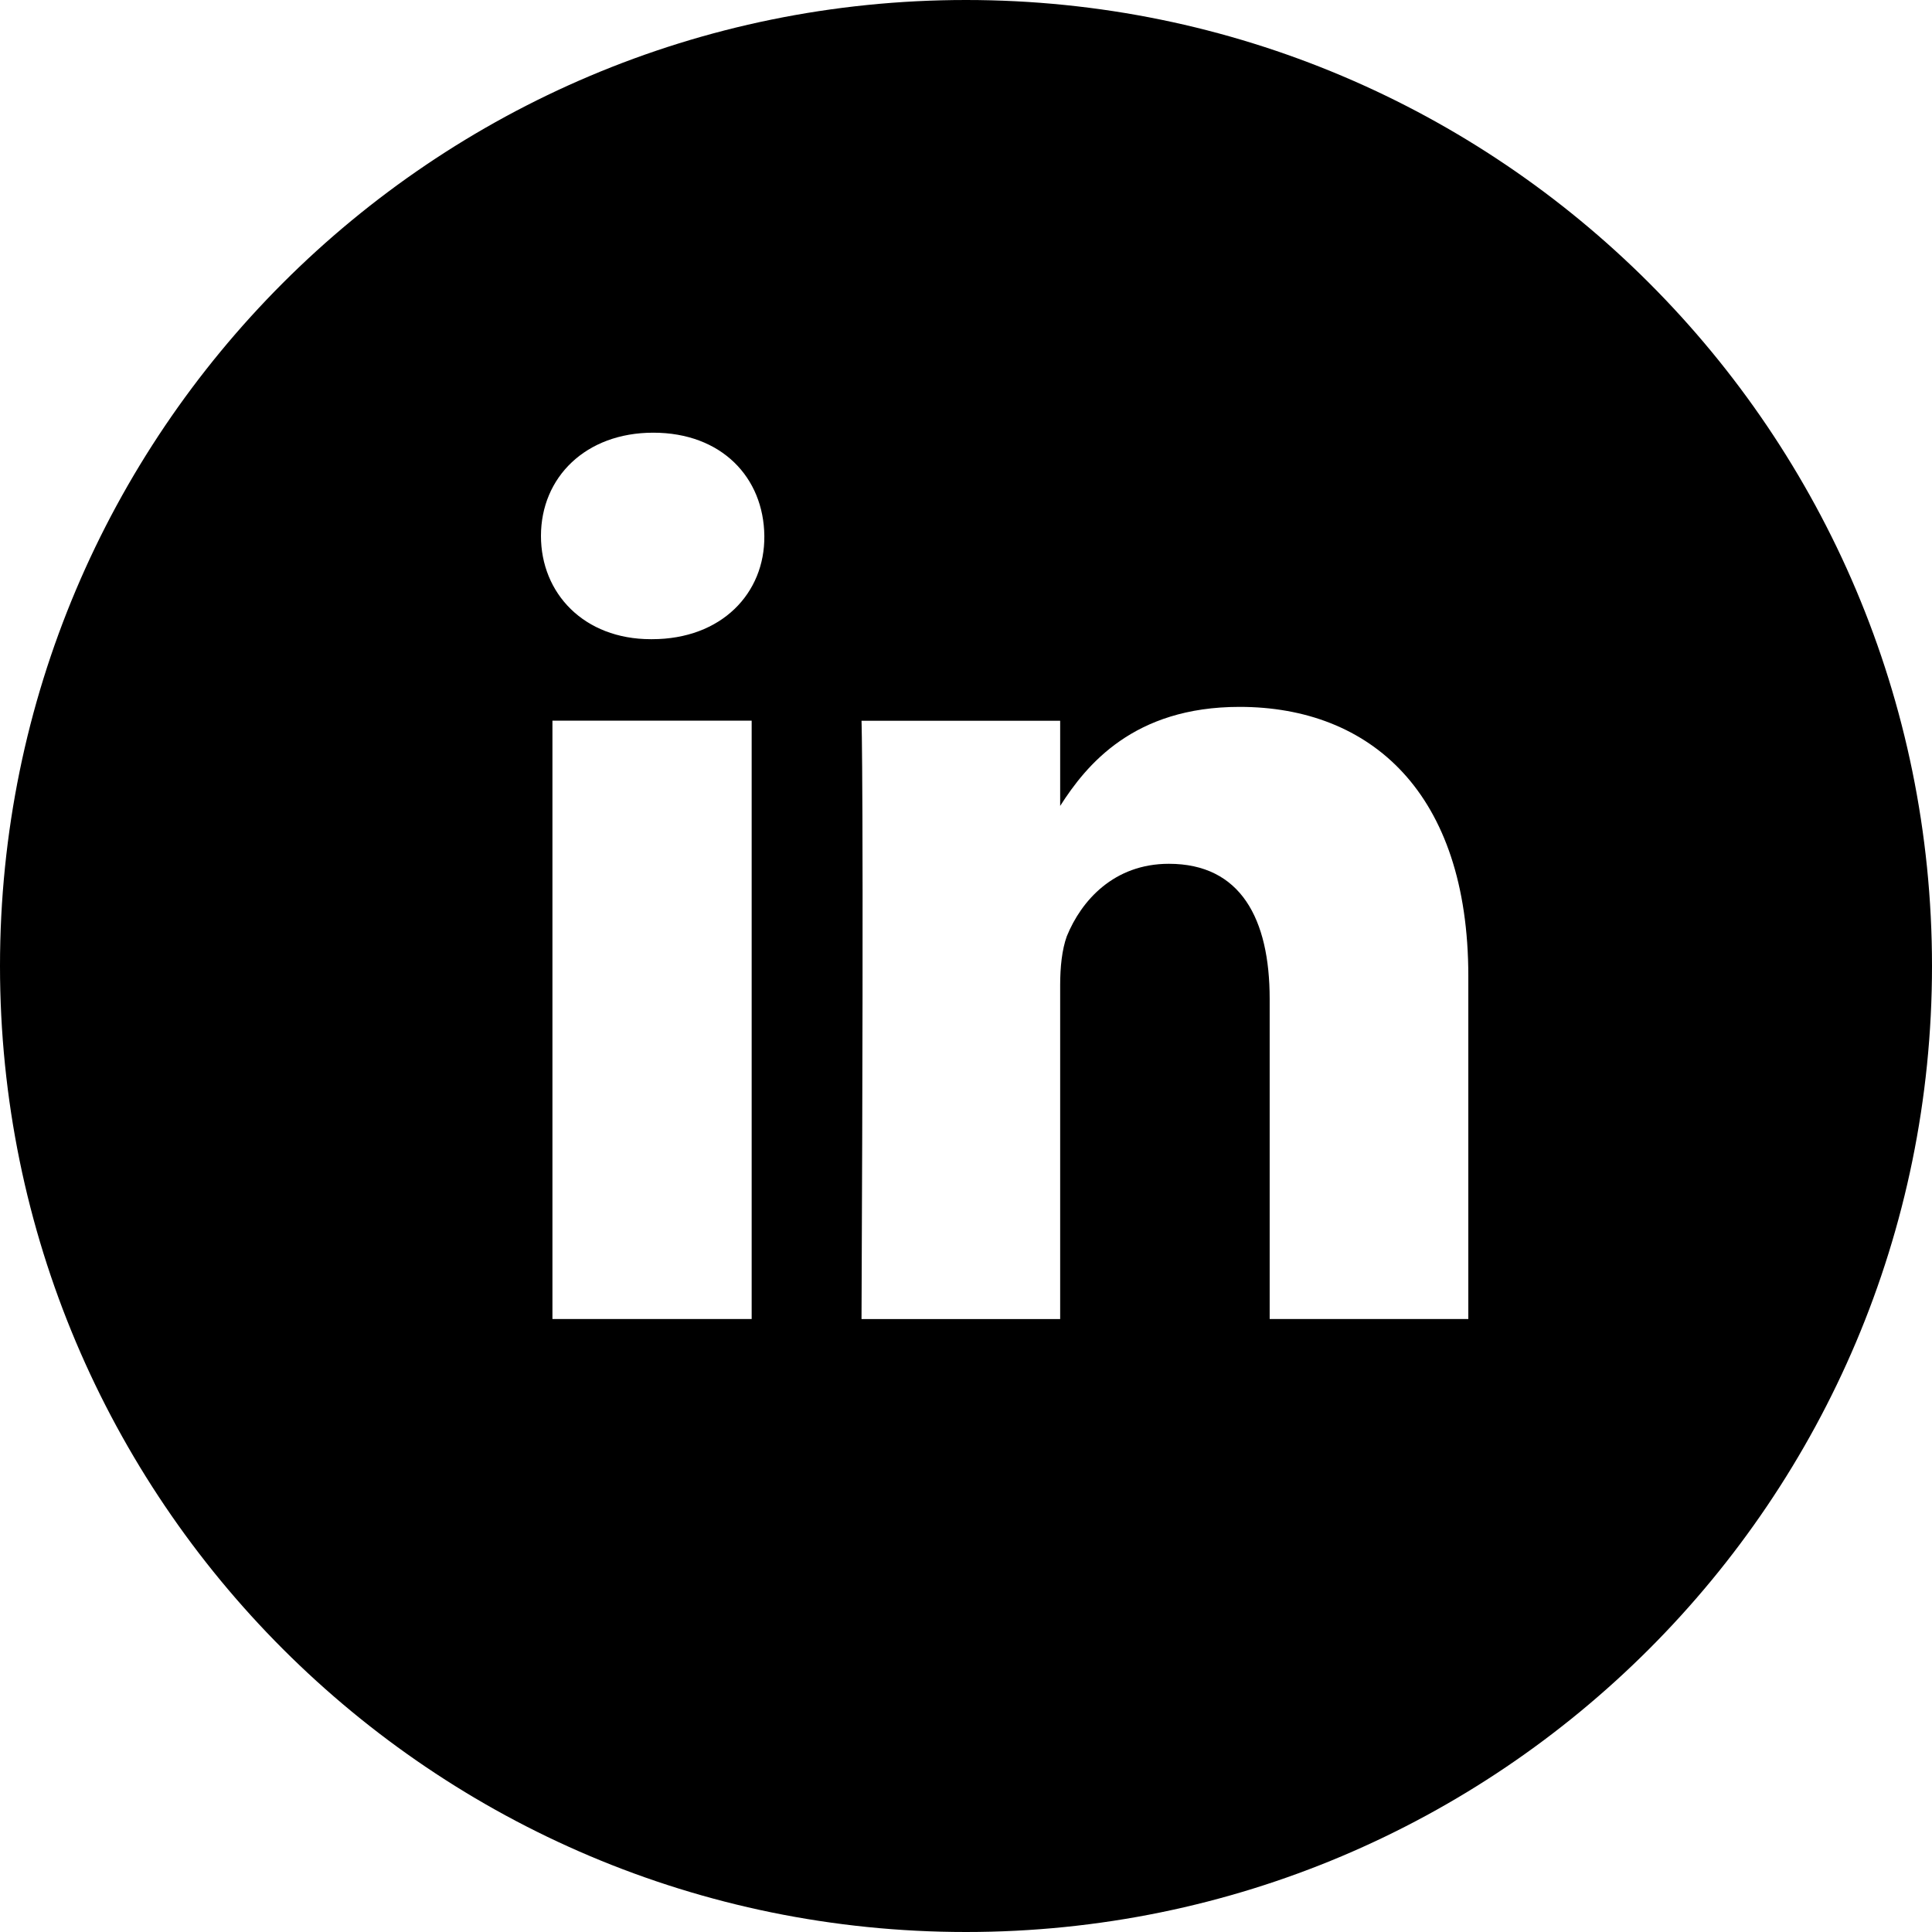 <svg xmlns="http://www.w3.org/2000/svg" width="50" height="50" viewBox="0 0 50 50"><path d="M25 0C11.192 0 0 11.193 0 25s11.192 25 25 25 25-11.193 25-25S38.808 0 25 0zm-5.547 34.136h-5.156V18.651h5.156v15.485zm-2.578-17.594h-.031C15.11 16.542 14 15.354 14 13.87c0-1.516 1.156-2.672 2.906-2.672 1.766 0 2.859 1.156 2.875 2.672.016 1.484-1.109 2.672-2.906 2.672zM38 34.136h-5.141v-8.281c0-2.078-.75-3.5-2.609-3.5-1.422 0-2.266.953-2.641 1.875-.125.344-.172.797-.172 1.266v8.641h-5.141c.063-14.031 0-15.484 0-15.484h5.141v2.204c.678-1.061 1.898-2.563 4.641-2.563 3.391 0 5.922 2.219 5.922 6.969v8.873z"/></svg>